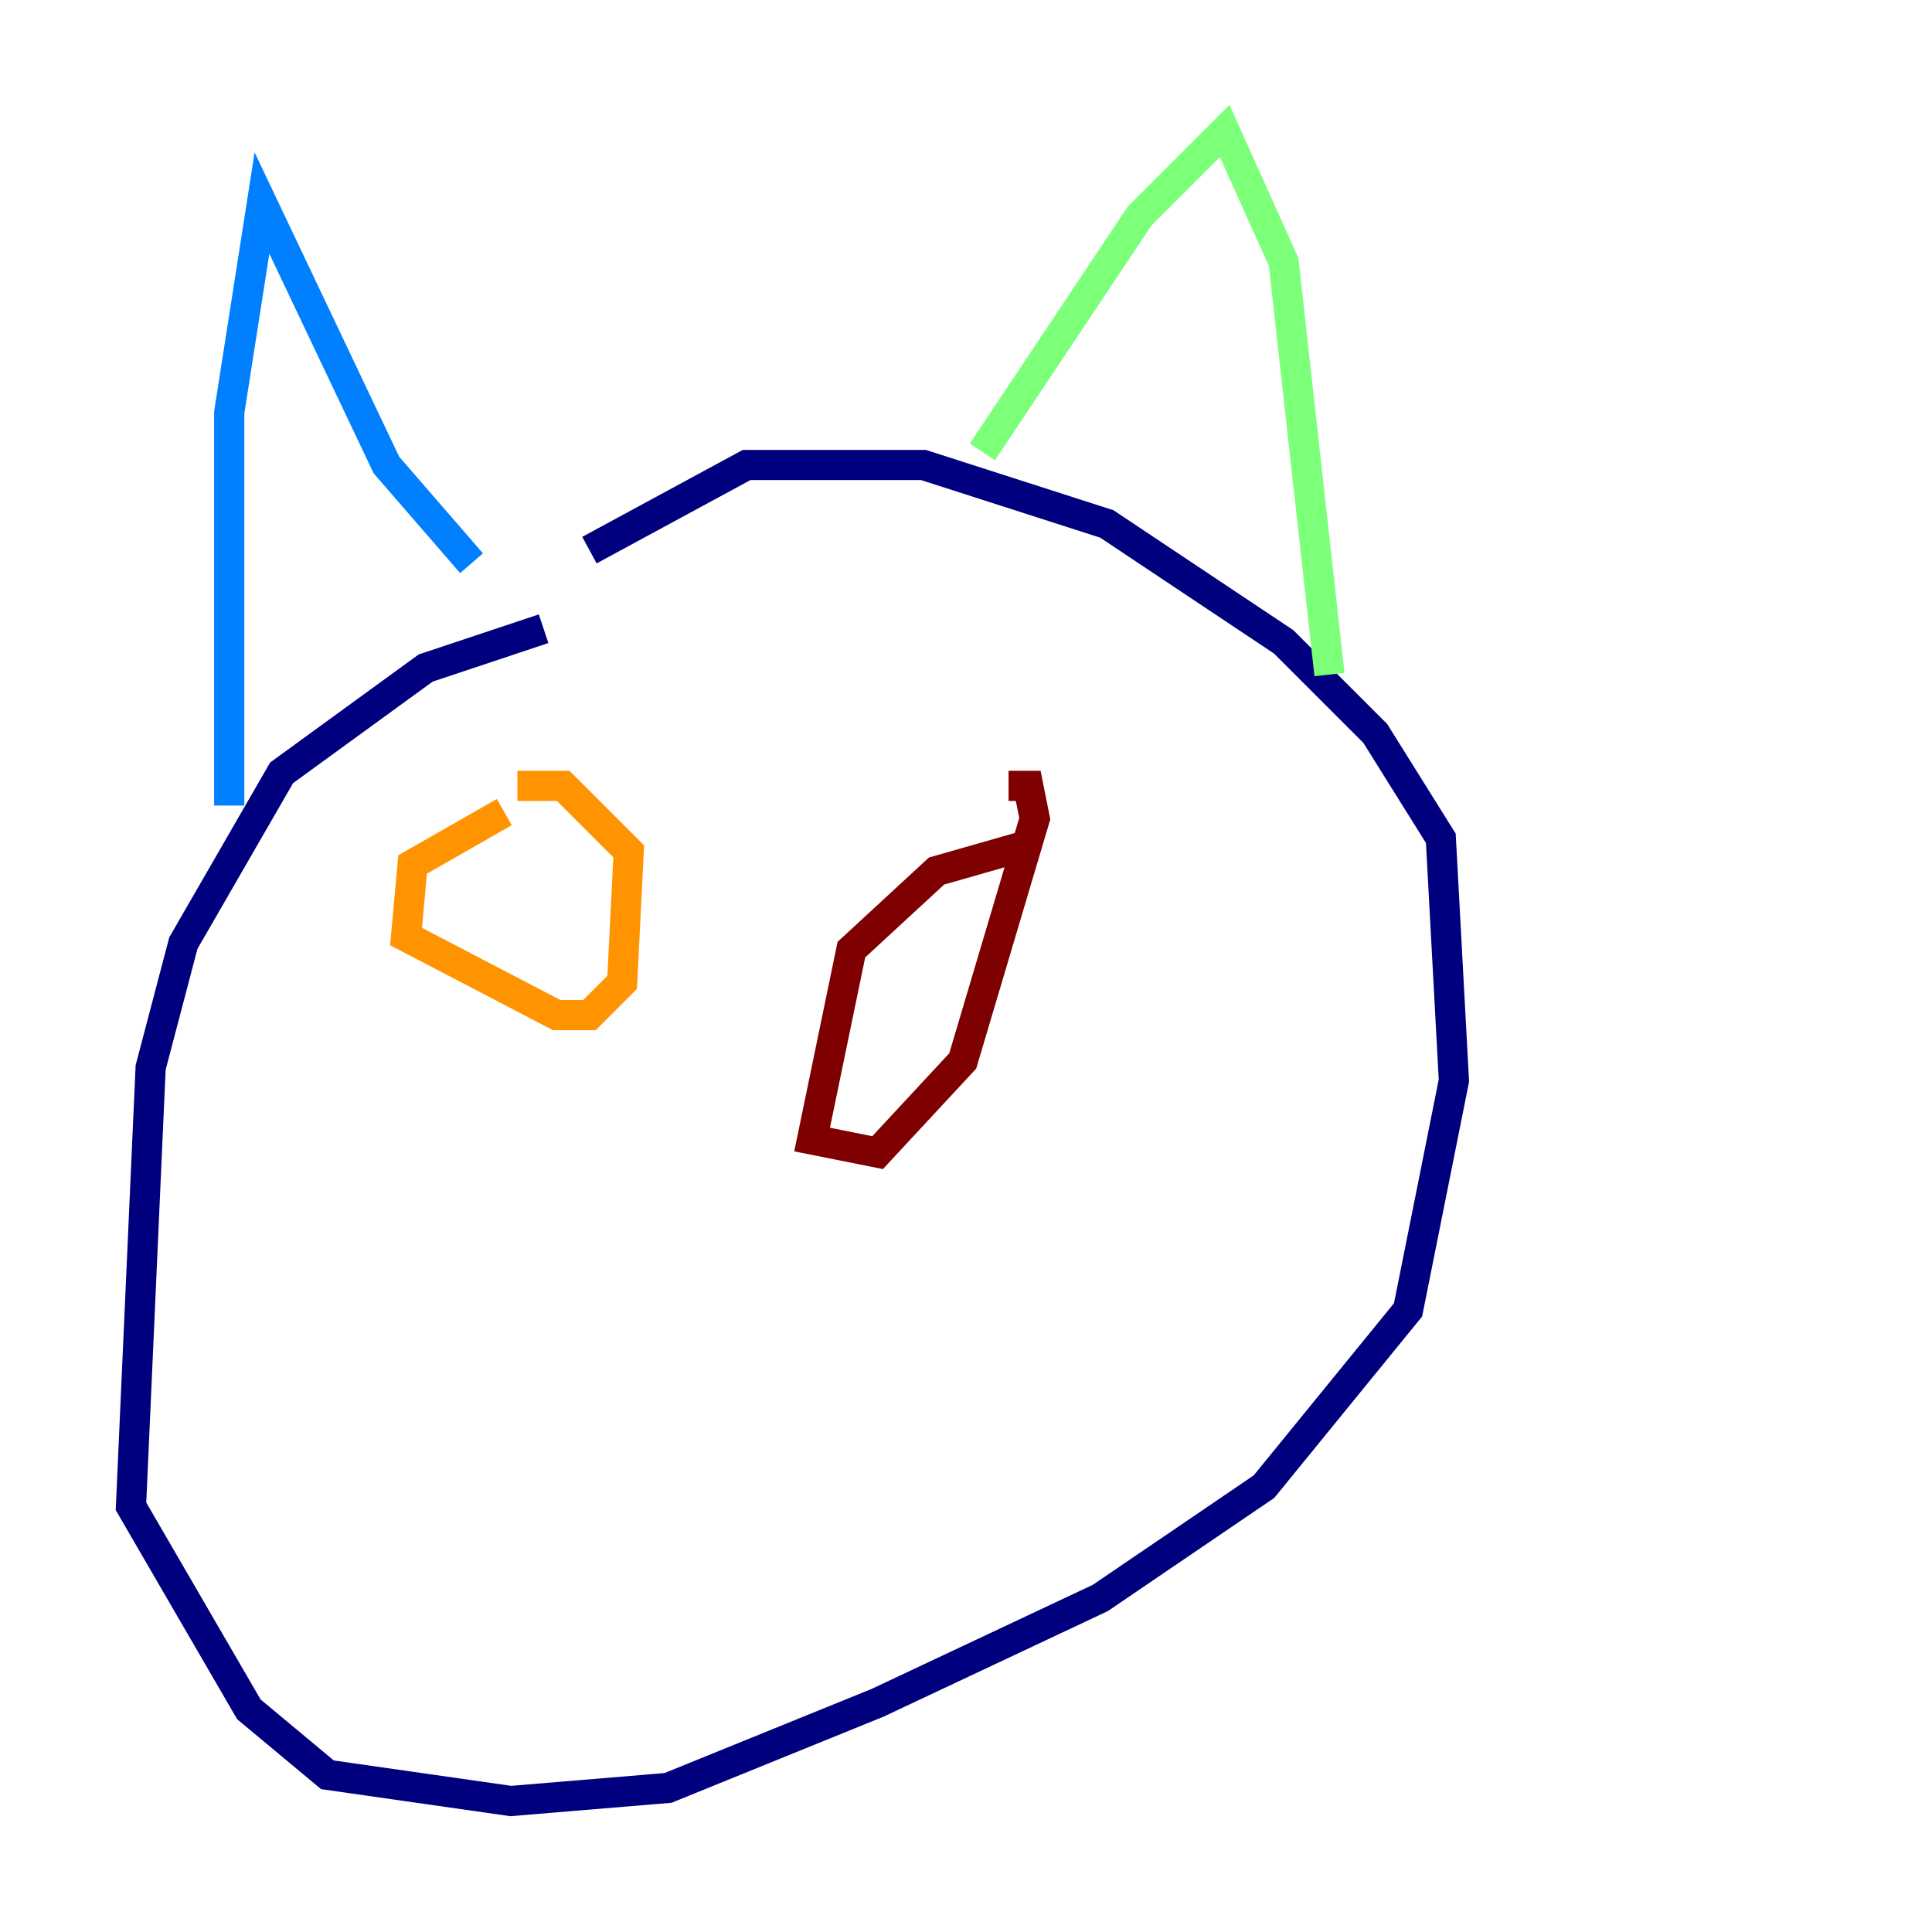 <?xml version="1.0" encoding="utf-8" ?>
<svg baseProfile="tiny" height="128" version="1.2" viewBox="0,0,128,128" width="128" xmlns="http://www.w3.org/2000/svg" xmlns:ev="http://www.w3.org/2001/xml-events" xmlns:xlink="http://www.w3.org/1999/xlink"><defs /><polyline fill="none" points="36.014,41.654 28.203,44.258 18.658,51.2 12.149,62.481 9.98,70.725 8.678,99.797 16.488,113.248 21.695,117.586 33.844,119.322 44.258,118.454 58.142,112.814 72.895,105.871 83.742,98.495 93.288,86.78 96.325,71.593 95.458,55.539 91.119,48.597 85.044,42.522 73.329,34.712 61.18,30.807 49.464,30.807 39.051,36.447" stroke="#00007f" stroke-width="2" /><polyline fill="none" points="15.186,53.37 15.186,27.336 17.356,13.451 25.6,30.807 31.241,37.315" stroke="#0080ff" stroke-width="2" /><polyline fill="none" points="65.085,29.939 75.498,14.319 81.139,8.678 85.044,17.356 88.081,44.691" stroke="#7cff79" stroke-width="2" /><polyline fill="none" points="33.41,53.803 27.336,57.275 26.902,62.047 36.881,67.254 39.051,67.254 41.22,65.085 41.654,56.407 37.315,52.068 34.278,52.068" stroke="#ff9400" stroke-width="2" /><polyline fill="none" points="68.122,55.973 62.047,57.709 56.407,62.915 53.803,75.498 58.142,76.366 63.783,70.291 68.556,54.237 68.122,52.068 66.82,52.068" stroke="#7f0000" stroke-width="2" /></svg>